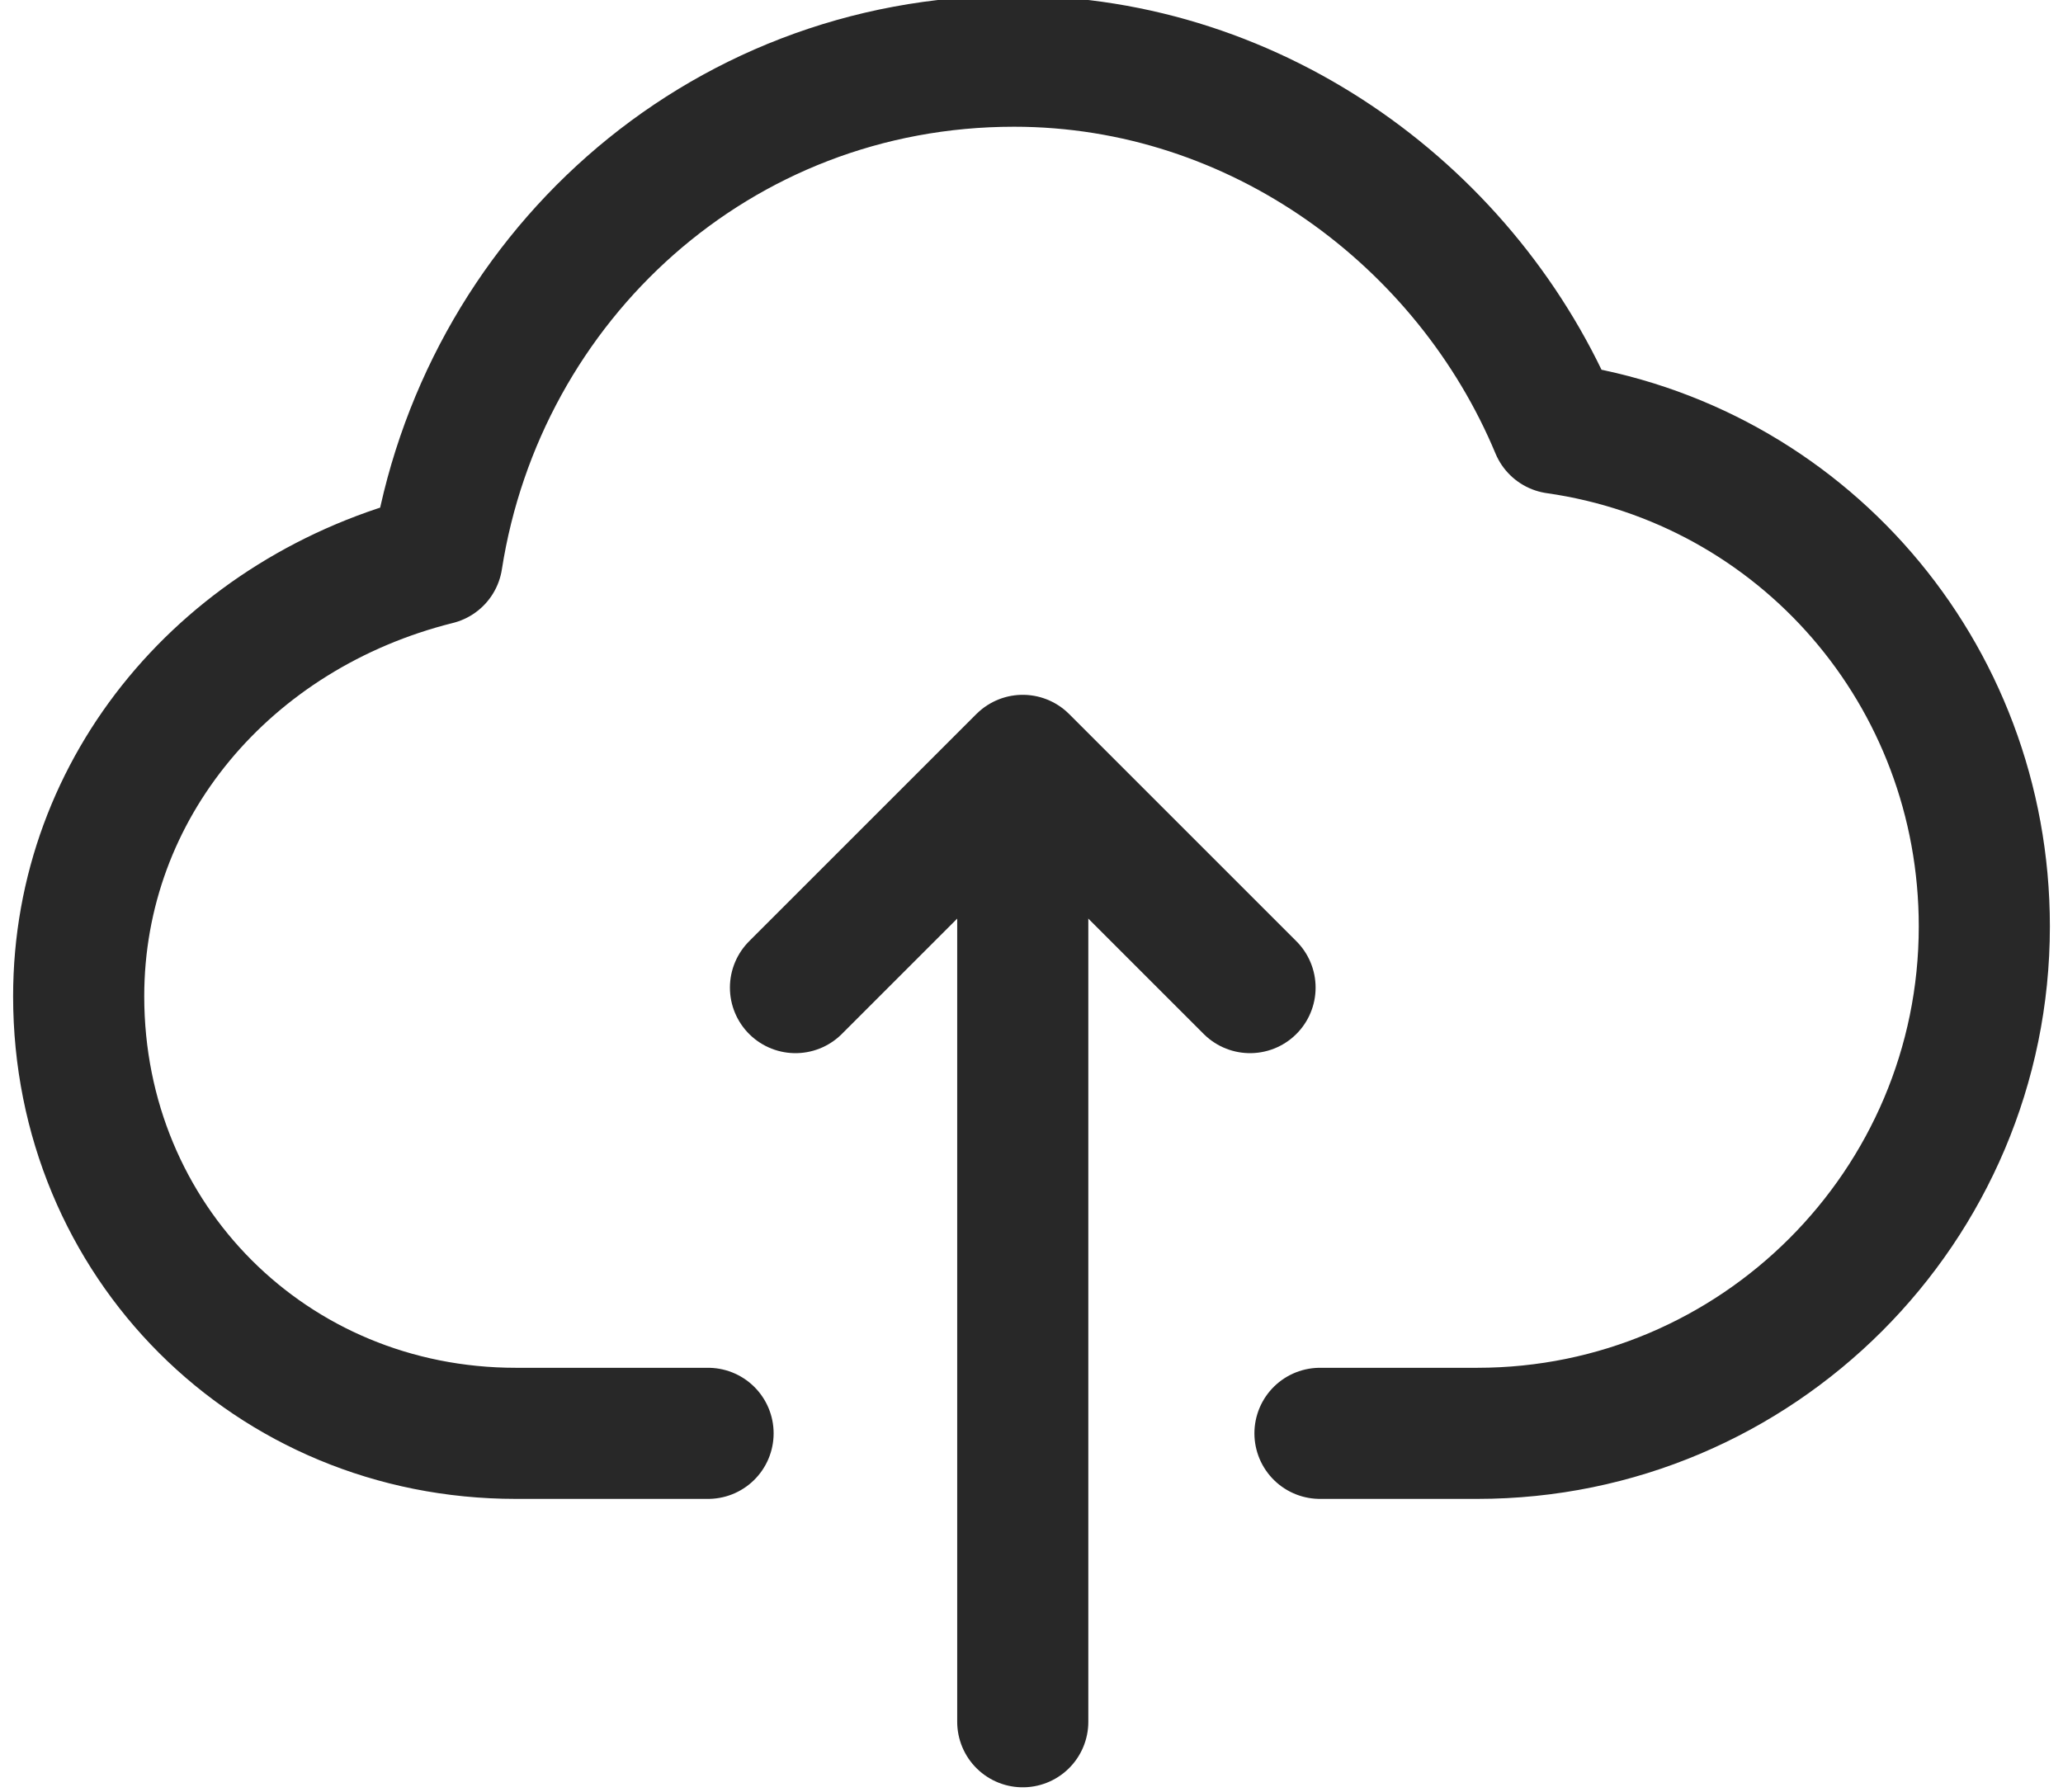<svg xmlns="http://www.w3.org/2000/svg" xmlns:xlink="http://www.w3.org/1999/xlink" id="图层_1" x="0" y="0" version="1.1" viewBox="0 0 23.6 20.5" xml:space="preserve" style="enable-background:new 0 0 23.6 20.5"><style type="text/css">.st0{fill:none;stroke:#282828;stroke-width:1.5;stroke-linecap:round;stroke-linejoin:round;stroke-miterlimit:10}</style><g id="XMLID_2551_"><path id="XMLID_2977_" d="M15.1,16.4h1.7v0c0,0,0.1,0,0.1,0c3.2,0,5.8-2.6,5.8-5.8c0-2.9-2.1-5.3-4.9-5.7 c-1-2.4-3.4-4.2-6.2-4.2c-3.4,0-6.1,2.5-6.6,5.7C2.6,7,0.9,9,0.9,11.4c0,2.8,2.2,5,5,5c0.1,0,0.2,0,0.2,0v0h2" class="st0"/><polyline id="XMLID_2975_" points="9.1 11.3 11.7 8.7 14.3 11.3" class="st0"/><line id="XMLID_2973_" x1="11.7" x2="11.7" y1="9" y2="19.7" class="st0"/></g></svg>